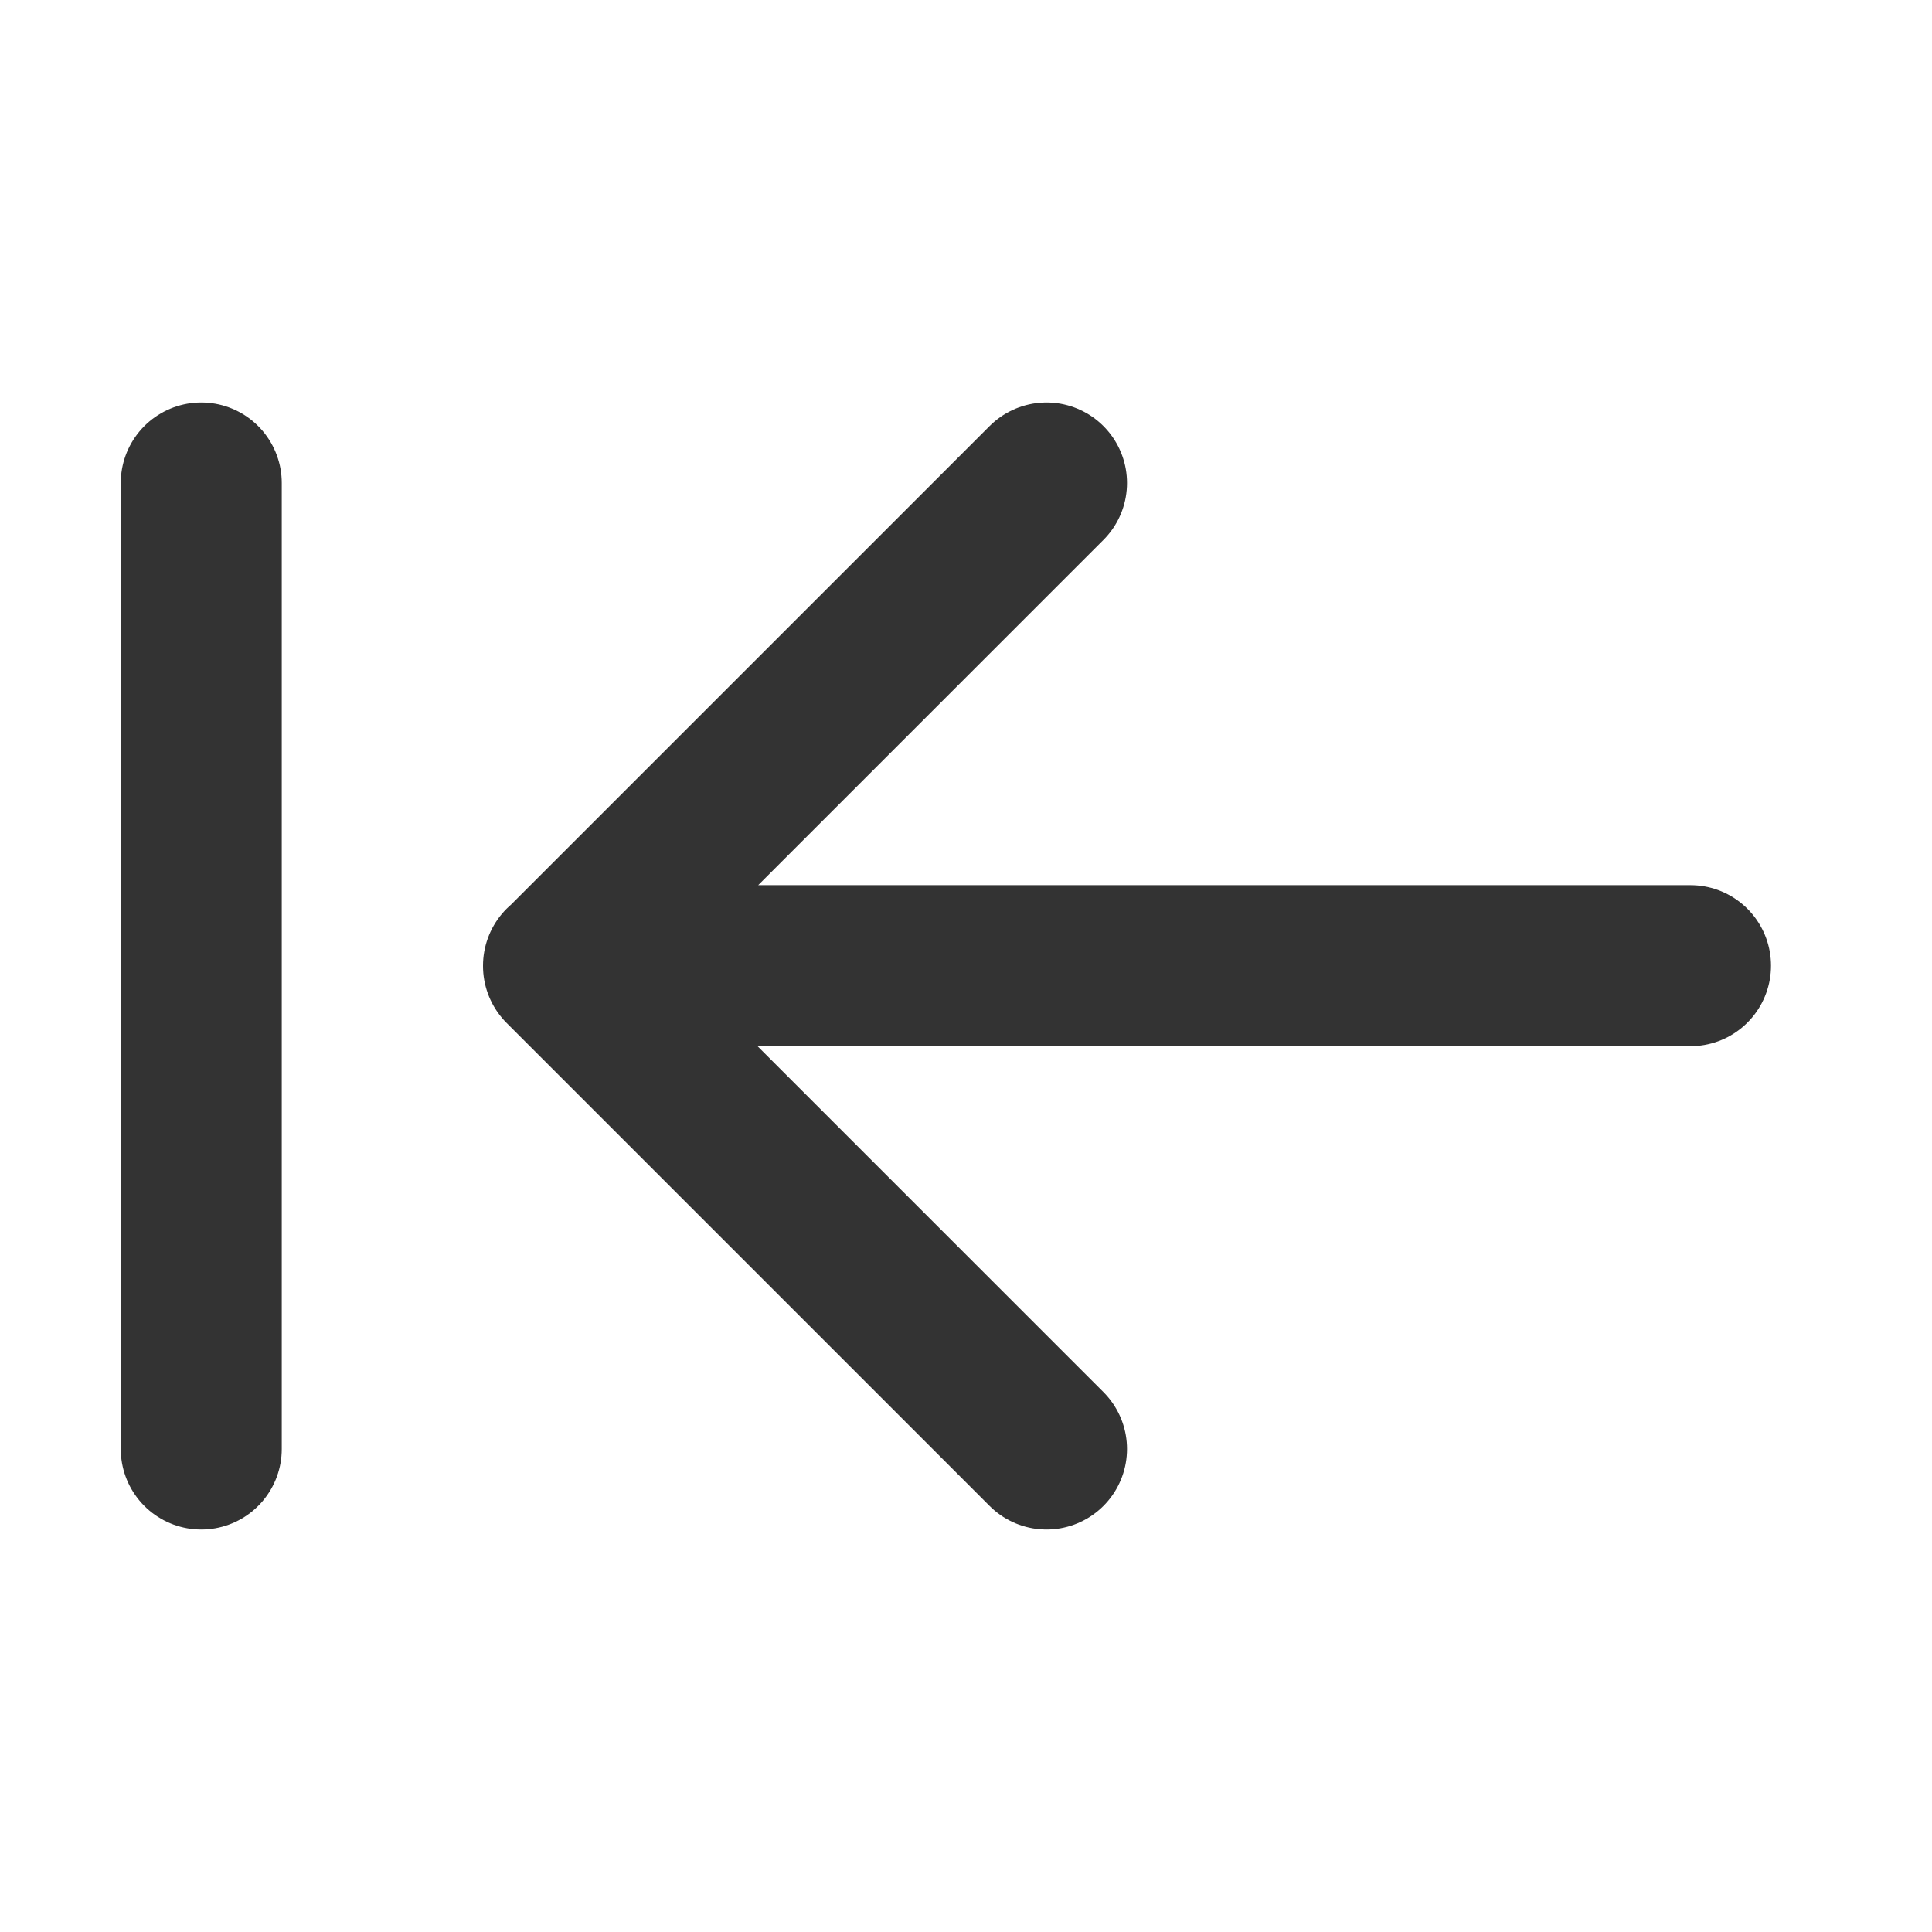 <svg xmlns="http://www.w3.org/2000/svg" fill="none" viewBox="0 0 48 48"><path stroke-linejoin="round" stroke-linecap="round" stroke-width="4" stroke="#333" d="M14 23.992h28M26 36 14 24l12-12M5 36V12" data-follow-stroke="#333"/></svg>